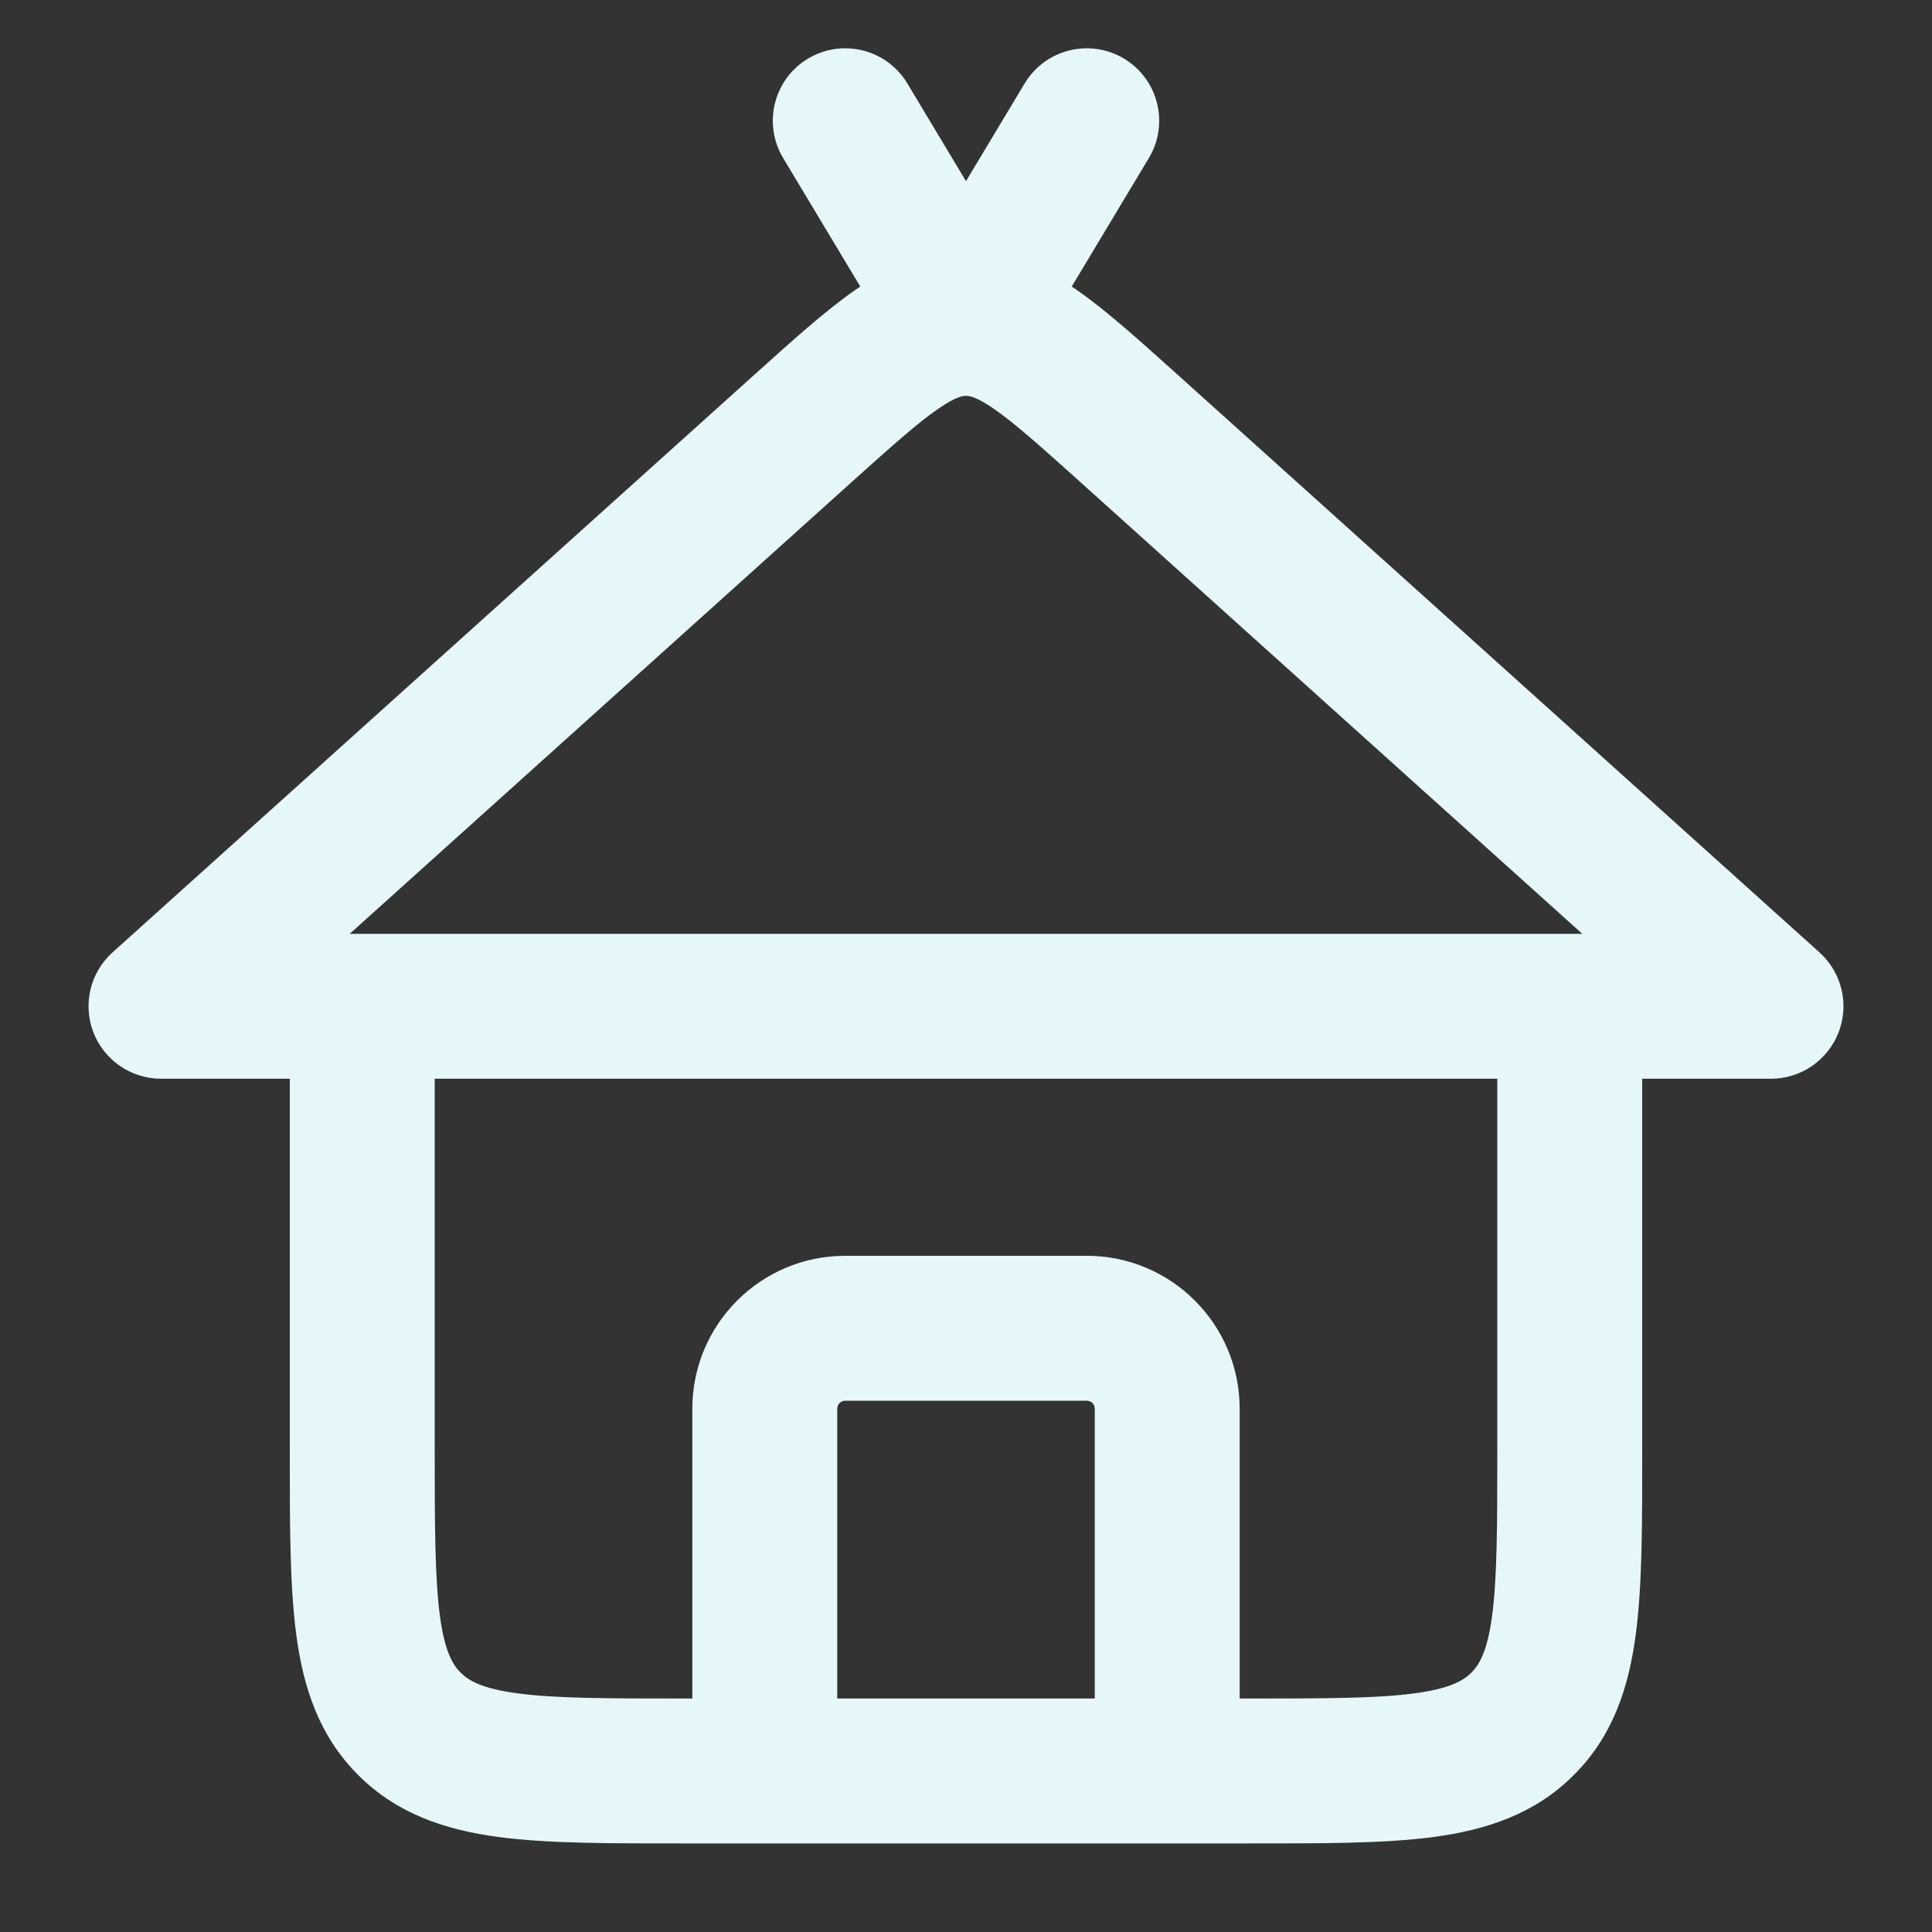 <svg width="20" height="20" viewBox="0 0 20 20" fill="none" xmlns="http://www.w3.org/2000/svg">
<rect x="0" y="0" width="20" height="20" fill="#333333" stroke="none"/>
<g clip-path="url(#clip0_2161_1060)">
<path d="M1.667 10.417L1.165 9.859C0.934 10.067 0.855 10.395 0.966 10.685C1.078 10.975 1.356 11.167 1.667 11.167V10.417ZM8.328 4.422L7.826 3.864L7.826 3.864L8.328 4.422ZM11.672 4.422L11.171 4.979L11.672 4.422ZM18.333 10.417V11.167C18.644 11.167 18.922 10.975 19.034 10.685C19.145 10.395 19.066 10.067 18.835 9.859L18.333 10.417ZM9.393 0.864C9.18 0.509 8.719 0.394 8.364 0.607C8.009 0.82 7.894 1.281 8.107 1.636L9.393 0.864ZM10 3.333L9.357 3.719C9.492 3.945 9.737 4.083 10 4.083C10.263 4.083 10.508 3.945 10.643 3.719L10 3.333ZM11.893 1.636C12.106 1.281 11.991 0.82 11.636 0.607C11.281 0.394 10.82 0.509 10.607 0.864L11.893 1.636ZM15.762 17.845L15.232 17.315L15.232 17.315L15.762 17.845ZM4.238 17.845L4.768 17.315H4.768L4.238 17.845ZM1.667 10.417L2.168 10.974L8.829 4.979L8.328 4.422L7.826 3.864L1.165 9.859L1.667 10.417ZM11.672 4.422L11.171 4.979L17.832 10.974L18.333 10.417L18.835 9.859L12.174 3.864L11.672 4.422ZM1.667 10.417V11.167H18.333V10.417V9.667H1.667V10.417ZM8.328 4.422L8.829 4.979C9.242 4.608 9.499 4.379 9.709 4.234C9.901 4.101 9.971 4.098 10 4.098V3.348V2.598C9.549 2.598 9.181 2.775 8.856 3C8.548 3.213 8.209 3.52 7.826 3.864L8.328 4.422ZM11.672 4.422L12.174 3.864C11.791 3.52 11.452 3.213 11.144 3C10.819 2.775 10.451 2.598 10 2.598V3.348V4.098C10.029 4.098 10.099 4.101 10.291 4.234C10.501 4.379 10.758 4.608 11.171 4.979L11.672 4.422ZM8.75 1.25L8.107 1.636L9.357 3.719L10 3.333L10.643 2.947L9.393 0.864L8.75 1.25ZM10 3.333L10.643 3.719L11.893 1.636L11.25 1.25L10.607 0.864L9.357 2.947L10 3.333ZM3.75 10.417H3V15H3.75H4.5V10.417H3.75ZM7.083 18.333V19.083H12.917V18.333V17.583H7.083V18.333ZM16.25 15H17V10.417H16.25H15.5V15H16.25ZM12.917 18.333V19.083C13.681 19.083 14.33 19.085 14.845 19.016C15.382 18.943 15.886 18.782 16.292 18.375L15.762 17.845L15.232 17.315C15.15 17.396 15.016 17.479 14.646 17.529C14.253 17.582 13.723 17.583 12.917 17.583V18.333ZM16.25 15H15.5C15.5 15.807 15.498 16.337 15.446 16.729C15.396 17.099 15.313 17.233 15.232 17.315L15.762 17.845L16.292 18.375C16.699 17.969 16.86 17.466 16.932 16.929C17.002 16.413 17 15.764 17 15H16.25ZM3.75 15H3C3 15.764 2.998 16.413 3.068 16.929C3.14 17.466 3.301 17.969 3.708 18.375L4.238 17.845L4.768 17.315C4.687 17.233 4.604 17.099 4.554 16.729C4.502 16.337 4.5 15.807 4.5 15H3.75ZM7.083 18.333V17.583C6.276 17.583 5.747 17.582 5.354 17.529C4.984 17.479 4.85 17.396 4.768 17.315L4.238 17.845L3.708 18.375C4.114 18.782 4.618 18.943 5.155 19.016C5.67 19.085 6.319 19.083 7.083 19.083V18.333ZM7.917 18.333H8.667V14.583H7.917H7.167V18.333H7.917ZM8.75 13.75V14.5H11.25V13.75V13H8.75V13.75ZM12.083 14.583H11.333V18.333H12.083H12.833V14.583H12.083ZM11.25 13.75V14.5C11.296 14.5 11.333 14.537 11.333 14.583H12.083H12.833C12.833 13.709 12.124 13 11.25 13V13.75ZM7.917 14.583H8.667C8.667 14.537 8.704 14.5 8.75 14.5V13.75V13C7.876 13 7.167 13.709 7.167 14.583H7.917Z" fill="#E5F7F9"/>
</g>
<defs>
<clipPath id="clip0_2161_1060">
<rect width="20" height="20" fill="white"/>
</clipPath>
</defs>
</svg>
